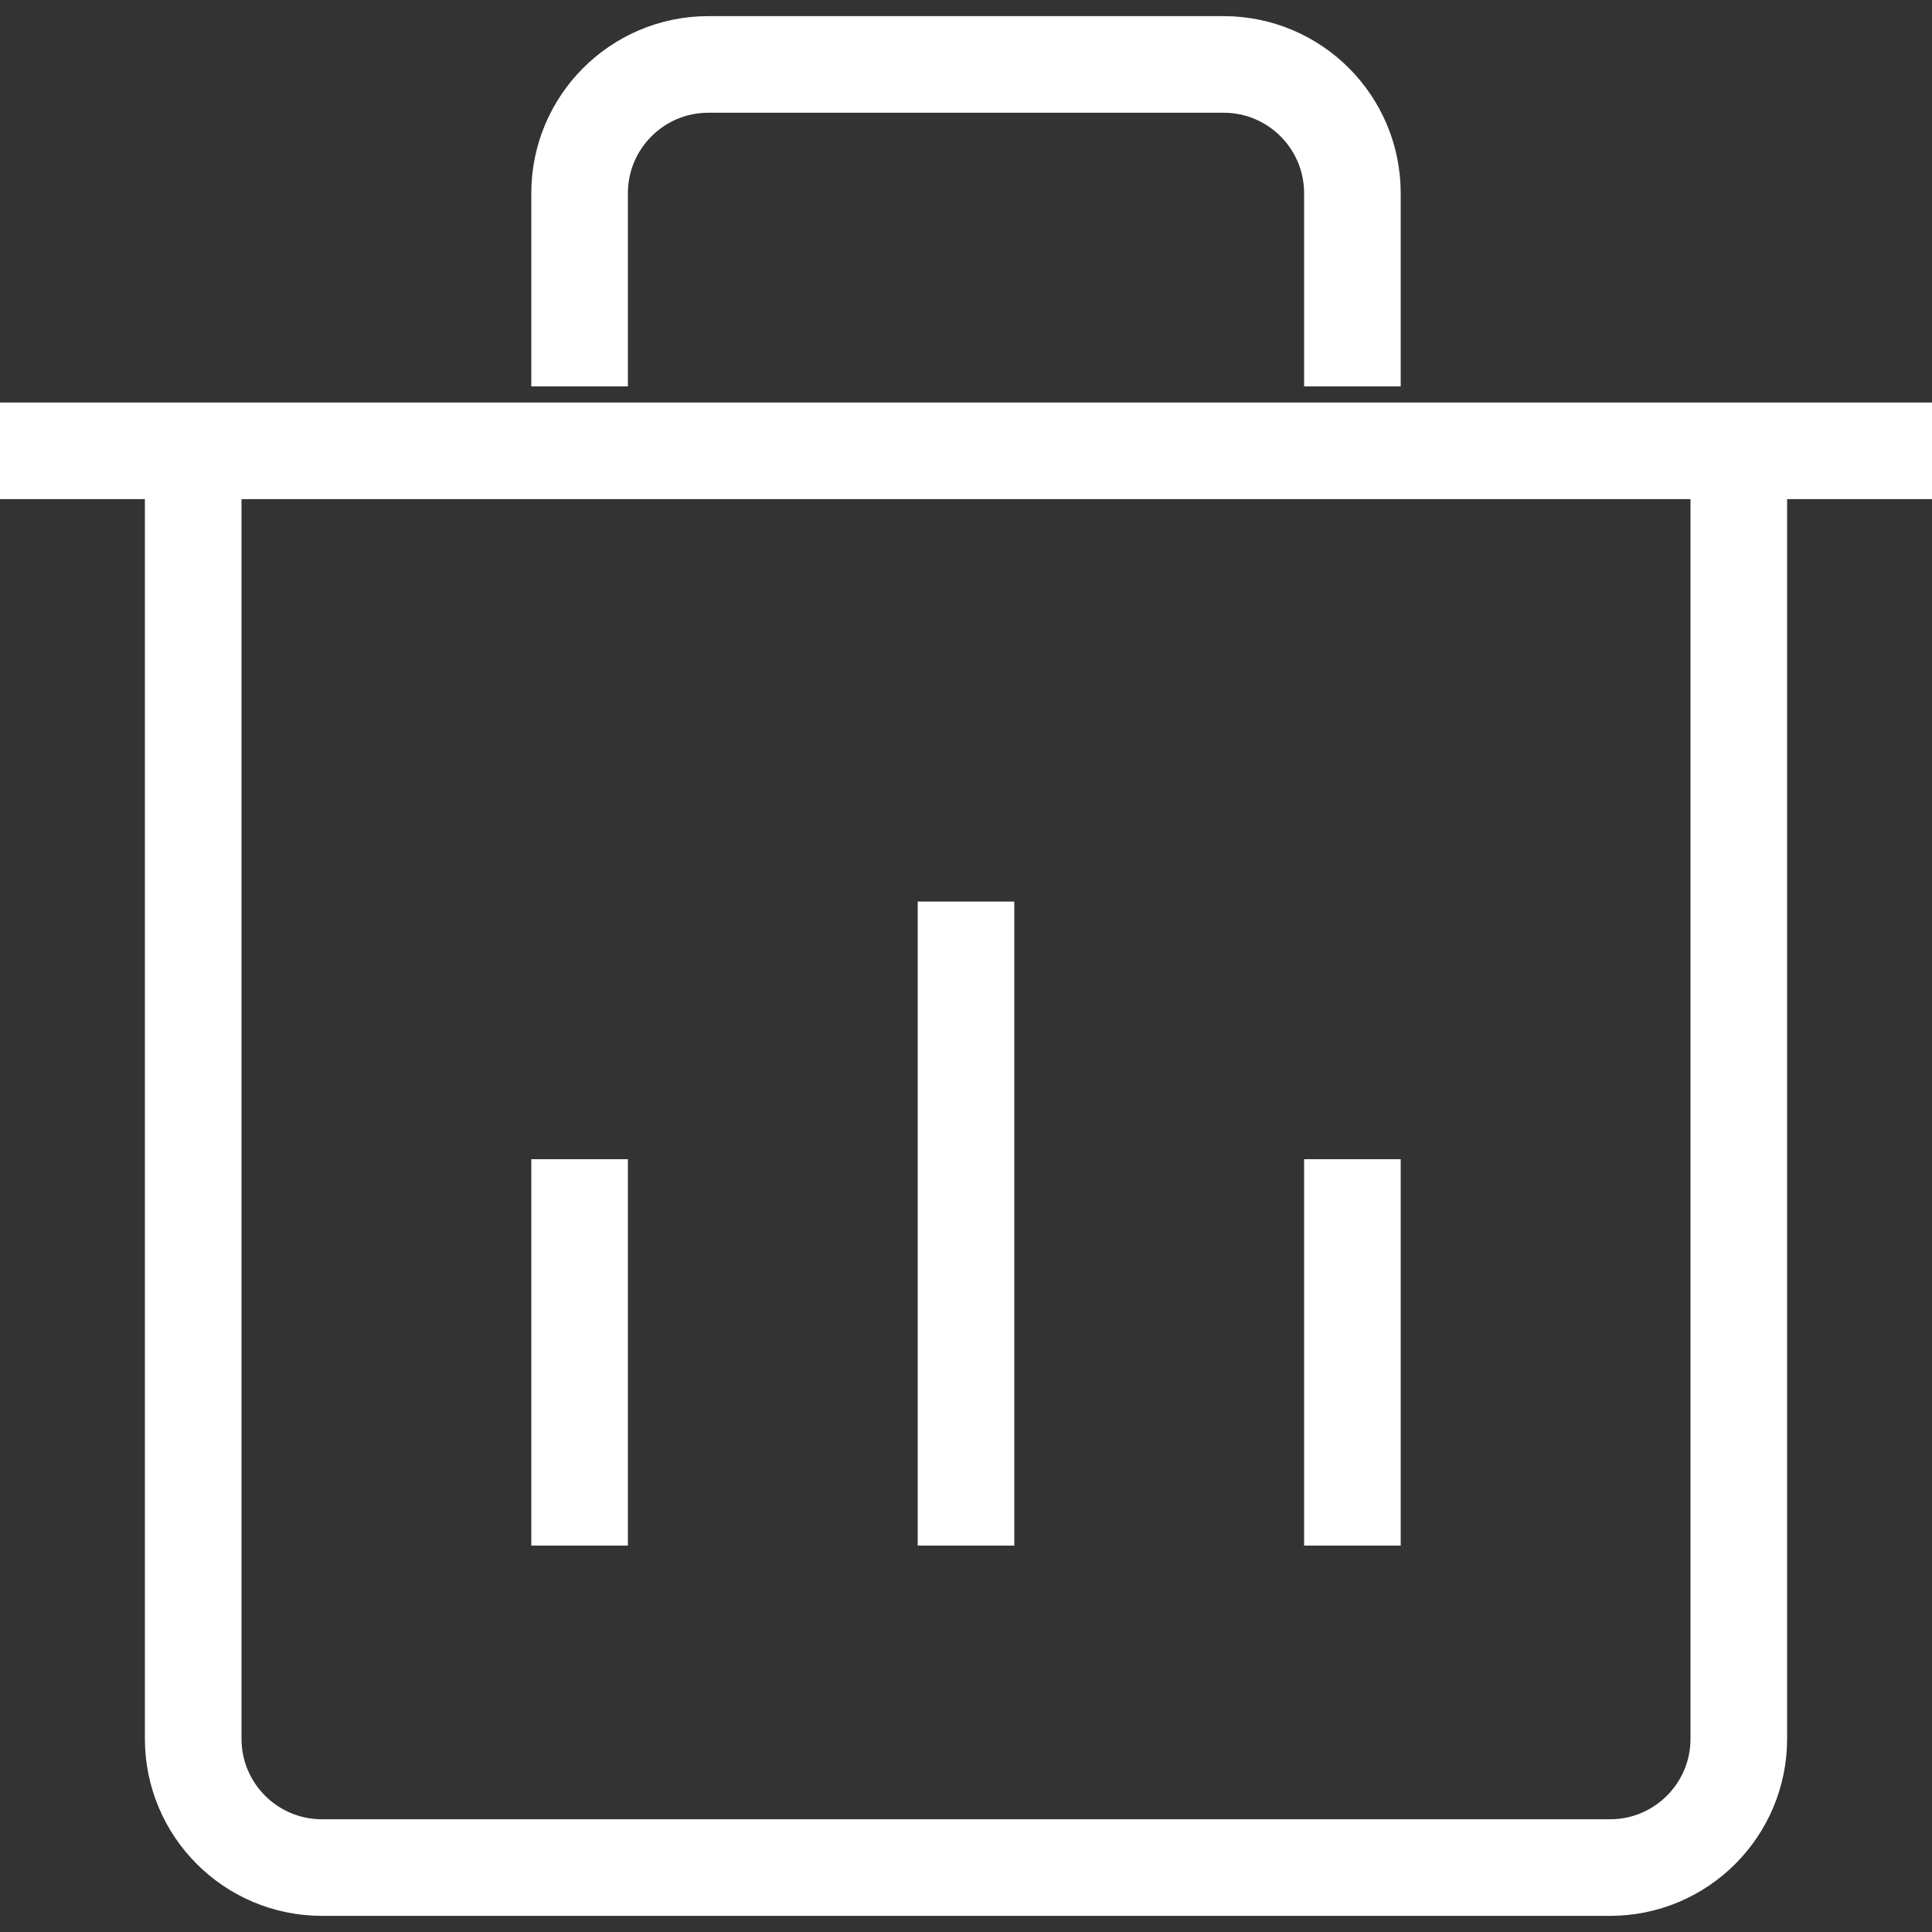 <svg width="20" height="20" viewBox="0 0 20 20" fill="none" xmlns="http://www.w3.org/2000/svg">
<rect x="0" y="0" width="20" height="20" fill="#333333" stroke="none"/>
<path d="M6 4V2C6 1.264 6.597 0.667 7.333 0.667H12.667C13.403 0.667 14 1.264 14 2V4M0 4.667H20M2 4.667V18C2 18.736 2.597 19.333 3.333 19.333H16.667C17.403 19.333 18 18.736 18 18V4.667M10 9.333V16M6 12V16M14 12V16" stroke="white"/>
</svg>
